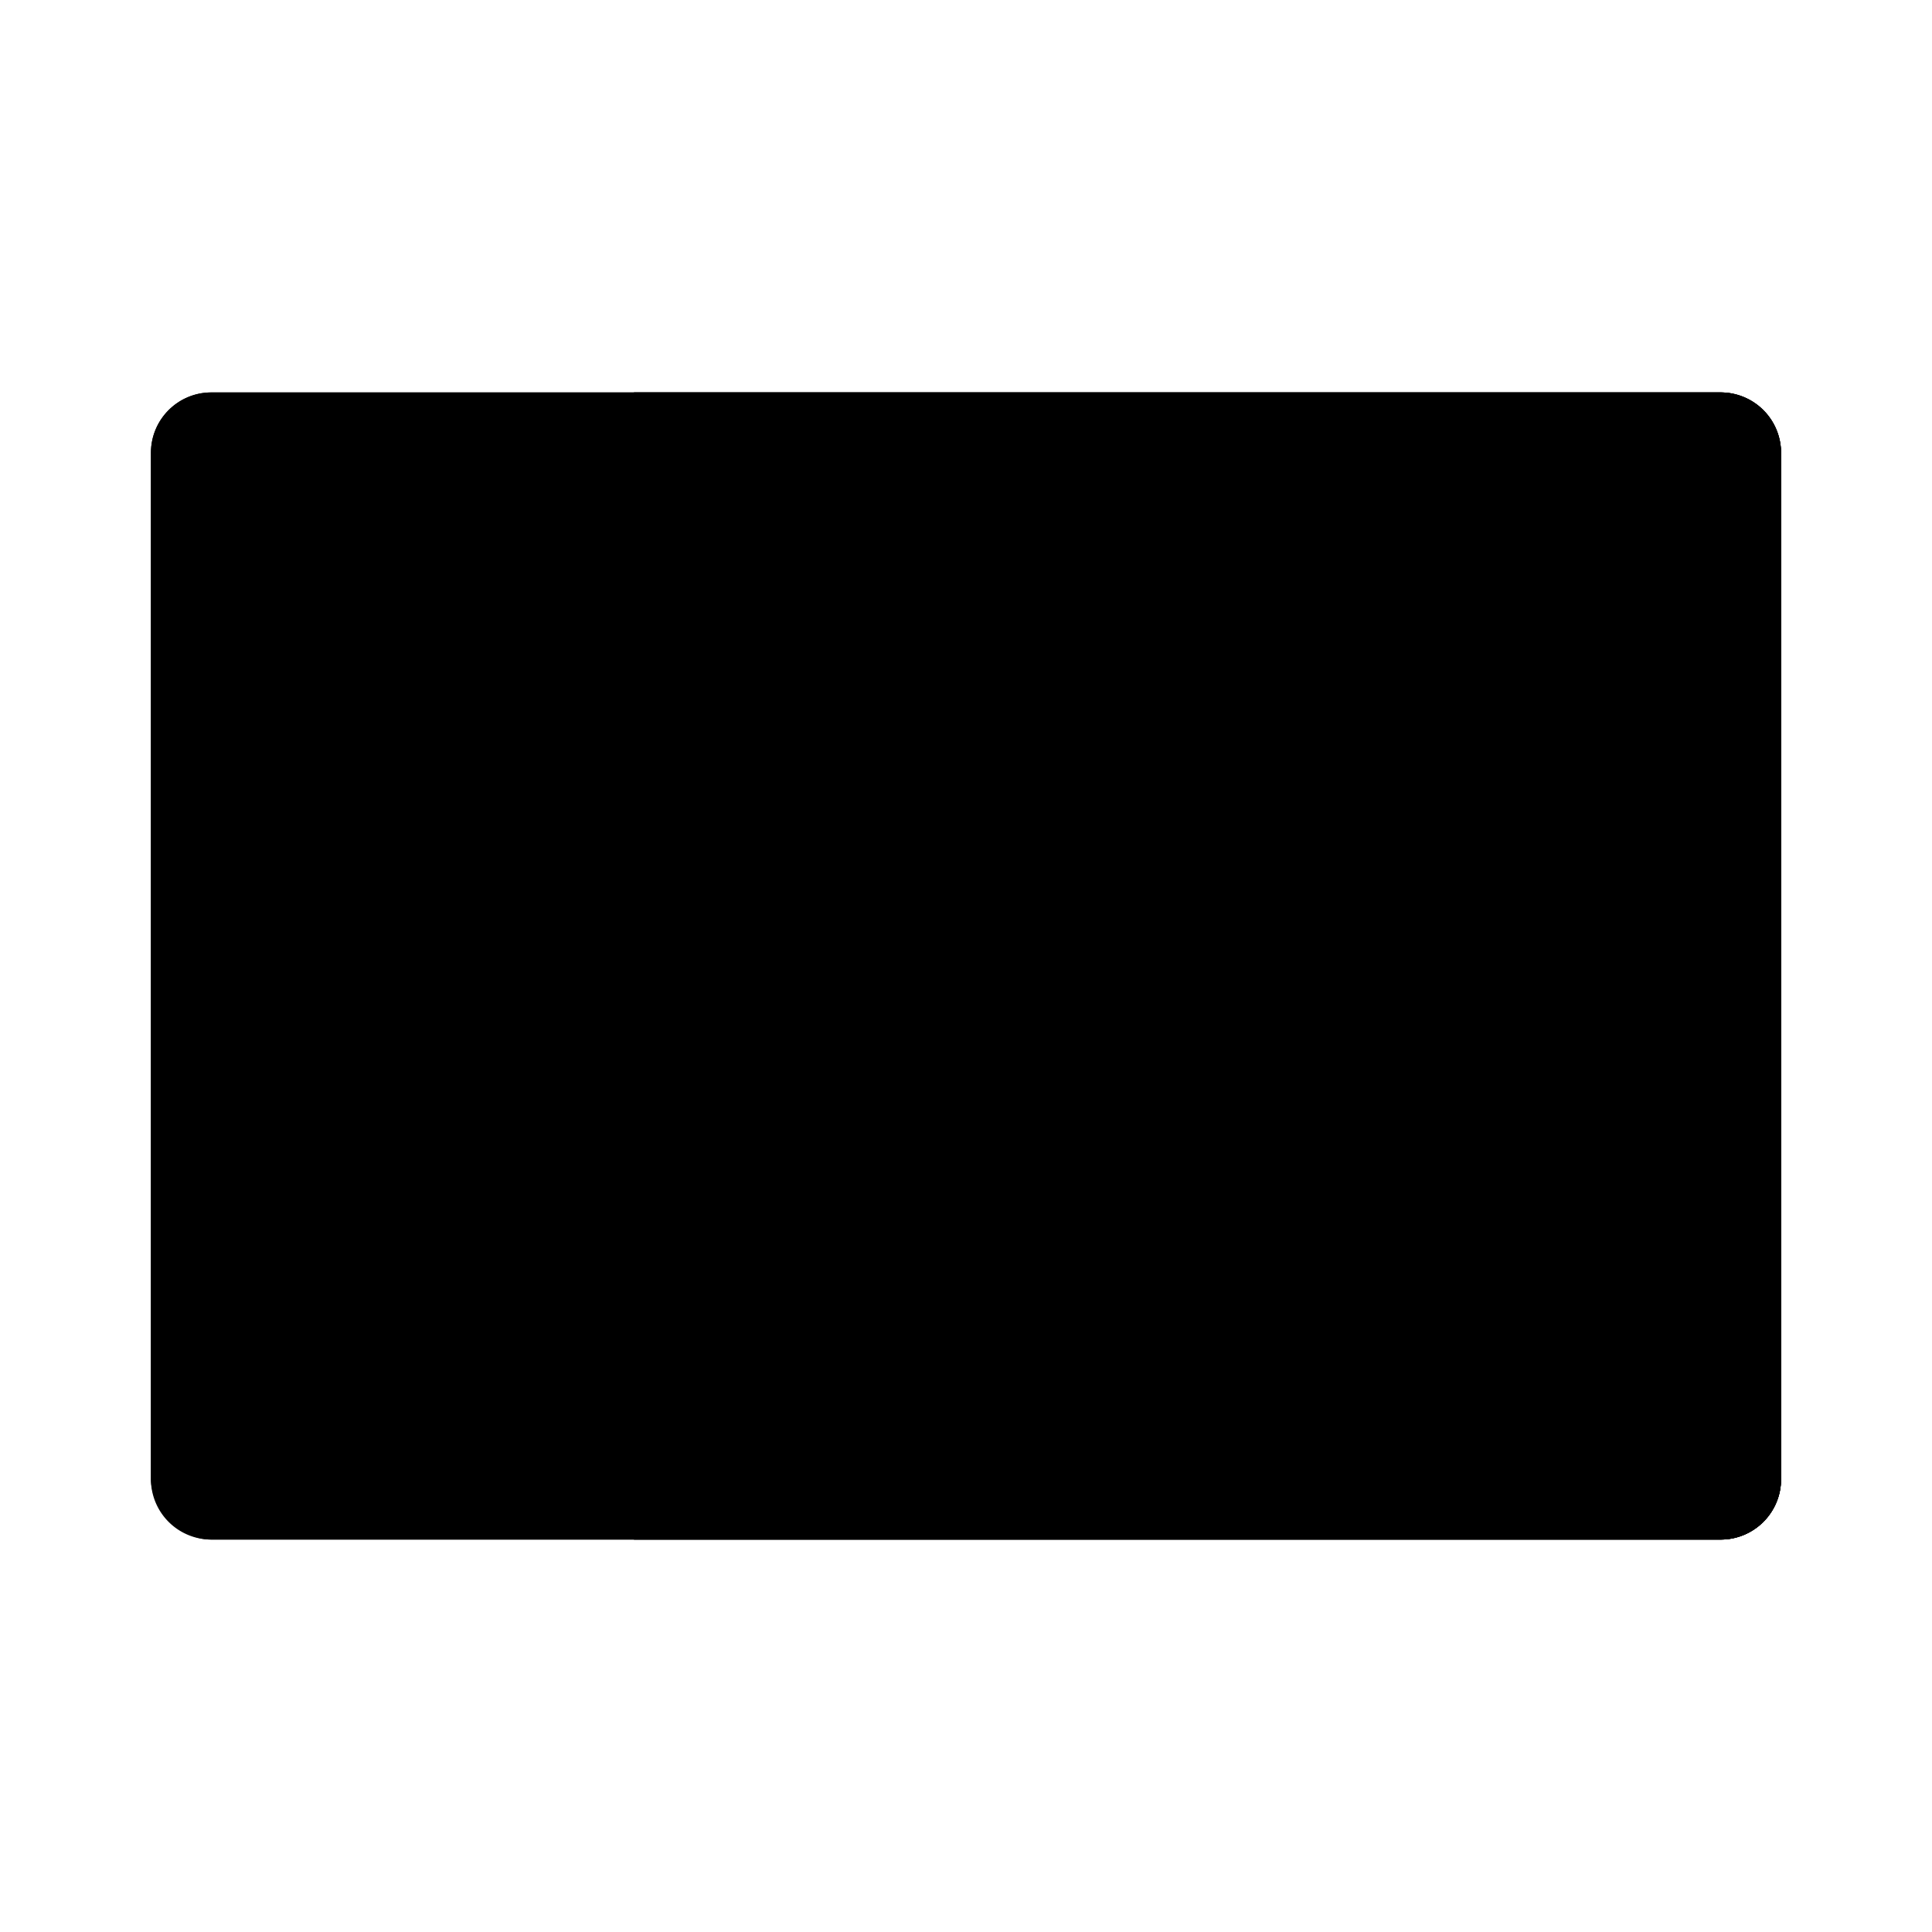 <svg xmlns="http://www.w3.org/2000/svg" viewBox="0 0 64 64"><rect x="5" y="13" width="54" height="38" rx="2"/><path d="M57 14a1 1 0 011 1v34a1 1 0 01-1 1H7a1 1 0 01-1-1V15a1 1 0 011-1h50m0-1H7a2 2 0 00-2 2v34a2 2 0 002 2h50a2 2 0 002-2V15a2 2 0 00-2-2z"/><path d="M57 13H21v38h36a2 2 0 002-2V15a2 2 0 00-2-2z"/><path d="M57 51H21v-1h36a1 1 0 001-1V15a1 1 0 00-1-1H21v-1h36a2 2 0 012 2v34a2 2 0 01-2 2zM14.44 16.62L18.81 21a1.5 1.5 0 01-1.06 2.56H9A1.5 1.5 0 017.94 21l4.37-4.38a1.52 1.52 0 012.13 0z"/><path d="M49 26h-1.76A4.49 4.49 0 0040 20.71 4.46 4.46 0 0036.5 19a4.5 4.5 0 00-3.74 7H31a1 1 0 00-1 1v16a1 1 0 001 1h18a1 1 0 001-1V27a1 1 0 00-1-1zm-1 8h-7v-6h7zm-4.5-13a2.5 2.5 0 010 5H41v-2.5a2.5 2.5 0 012.5-2.5zM34 23.5a2.5 2.5 0 015 0V26h-2.5a2.5 2.5 0 01-2.5-2.5zm2.5 4.5H39v6h-7v-6zM32 36h7v6h-7zm9 6v-6h7v6z"/></svg>